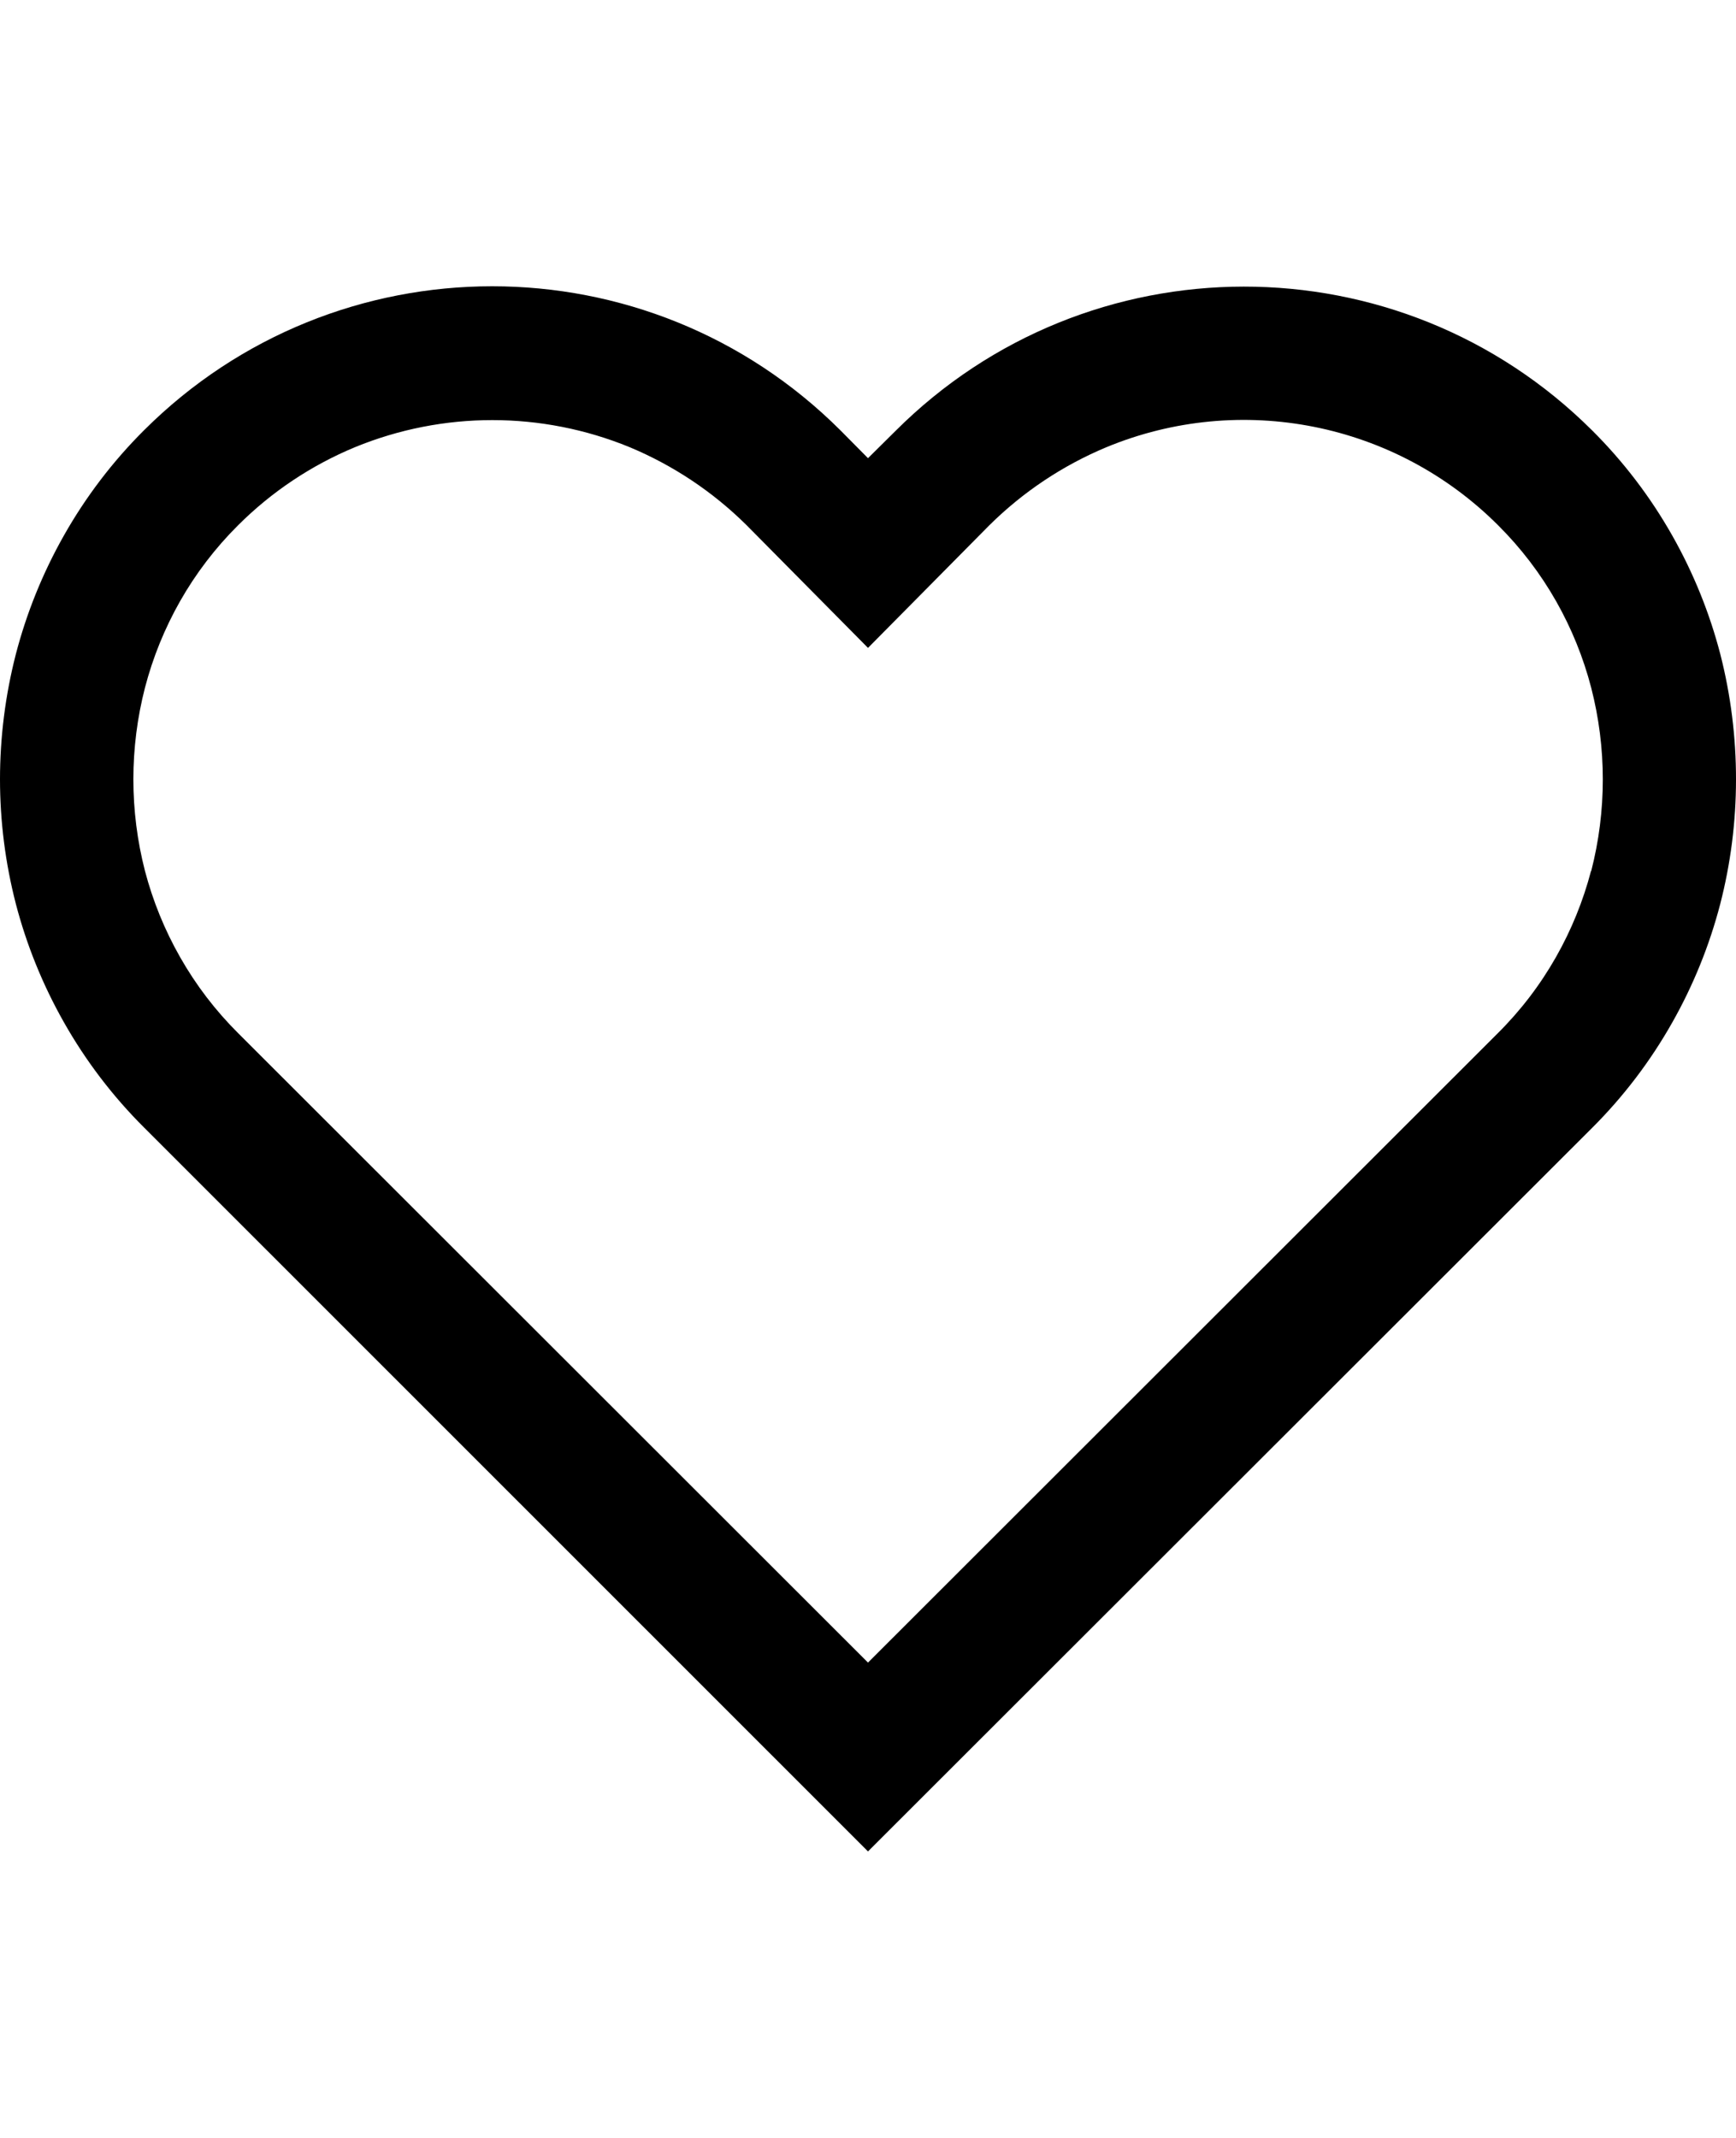 <?xml version="1.0" encoding="iso-8859-1"?>
<!-- Generator: Adobe Illustrator 21.0.2, SVG Export Plug-In . SVG Version: 6.00 Build 0)  -->
<svg version="1.1" id="Layer_1" xmlns="http://www.w3.org/2000/svg" xmlns:xlink="http://www.w3.org/1999/xlink" x="0px" y="0px"
	 viewBox="0 0 812.334 1000" style="enable-background:new 0 0 812.334 1000;" xml:space="preserve">
<title>uE01E-heart-outline</title>
<path d="M805.042,306.208c-5.035-19.413-12.585-38.085-22.458-55.542c-10.194-18.051-22.811-34.622-37.5-49.25l0,0
	c-90.168-89.885-236.094-89.773-326.125,0.25l-12.792,12.667l-12.875-13c-90.061-89.889-235.897-89.889-325.958,0
	c-14.689,14.644-27.305,31.228-37.5,49.292c-9.87,17.458-17.42,36.13-22.458,55.542C2.491,325.227,0.013,344.824,0,364.5
	c0.002,19.679,2.494,39.279,7.417,58.333c5.05,19.342,12.599,37.943,22.458,55.333c10.199,18.047,22.816,34.617,37.5,49.25
	l338.792,338.667L745,527.625c14.689-14.644,27.305-31.228,37.5-49.292c9.839-17.38,17.374-35.967,22.417-55.292
	c4.922-19.054,7.414-38.654,7.417-58.333C812.361,344.98,809.912,325.326,805.042,306.208z M744.5,407.417
	c-3.692,14.069-9.196,27.599-16.375,40.25c-7.424,13.093-16.607,25.107-27.292,35.708L406.167,777.75L111.5,483.375
	c-10.665-10.592-19.833-22.592-27.25-35.667c-7.199-12.66-12.718-26.205-16.417-40.292c-7.232-28.112-7.232-57.597,0-85.708
	c3.677-14.114,9.182-27.687,16.375-40.375c7.397-13.04,16.537-25.011,27.167-35.583c15.686-15.672,34.304-28.102,54.792-36.583
	c41.145-16.861,87.271-16.861,128.417,0c20.38,8.496,38.928,20.847,54.625,36.375l56.958,57.542l56.708-57.292
	c15.746-15.619,34.366-28.042,54.833-36.583c62.879-26.002,135.229-11.581,183.333,36.542
	c10.629,10.573,19.768,22.544,27.167,35.583c7.199,12.7,12.704,26.287,16.375,40.417c7.232,28.112,7.232,57.597,0,85.708
	L744.5,407.417z"/>
</svg>
